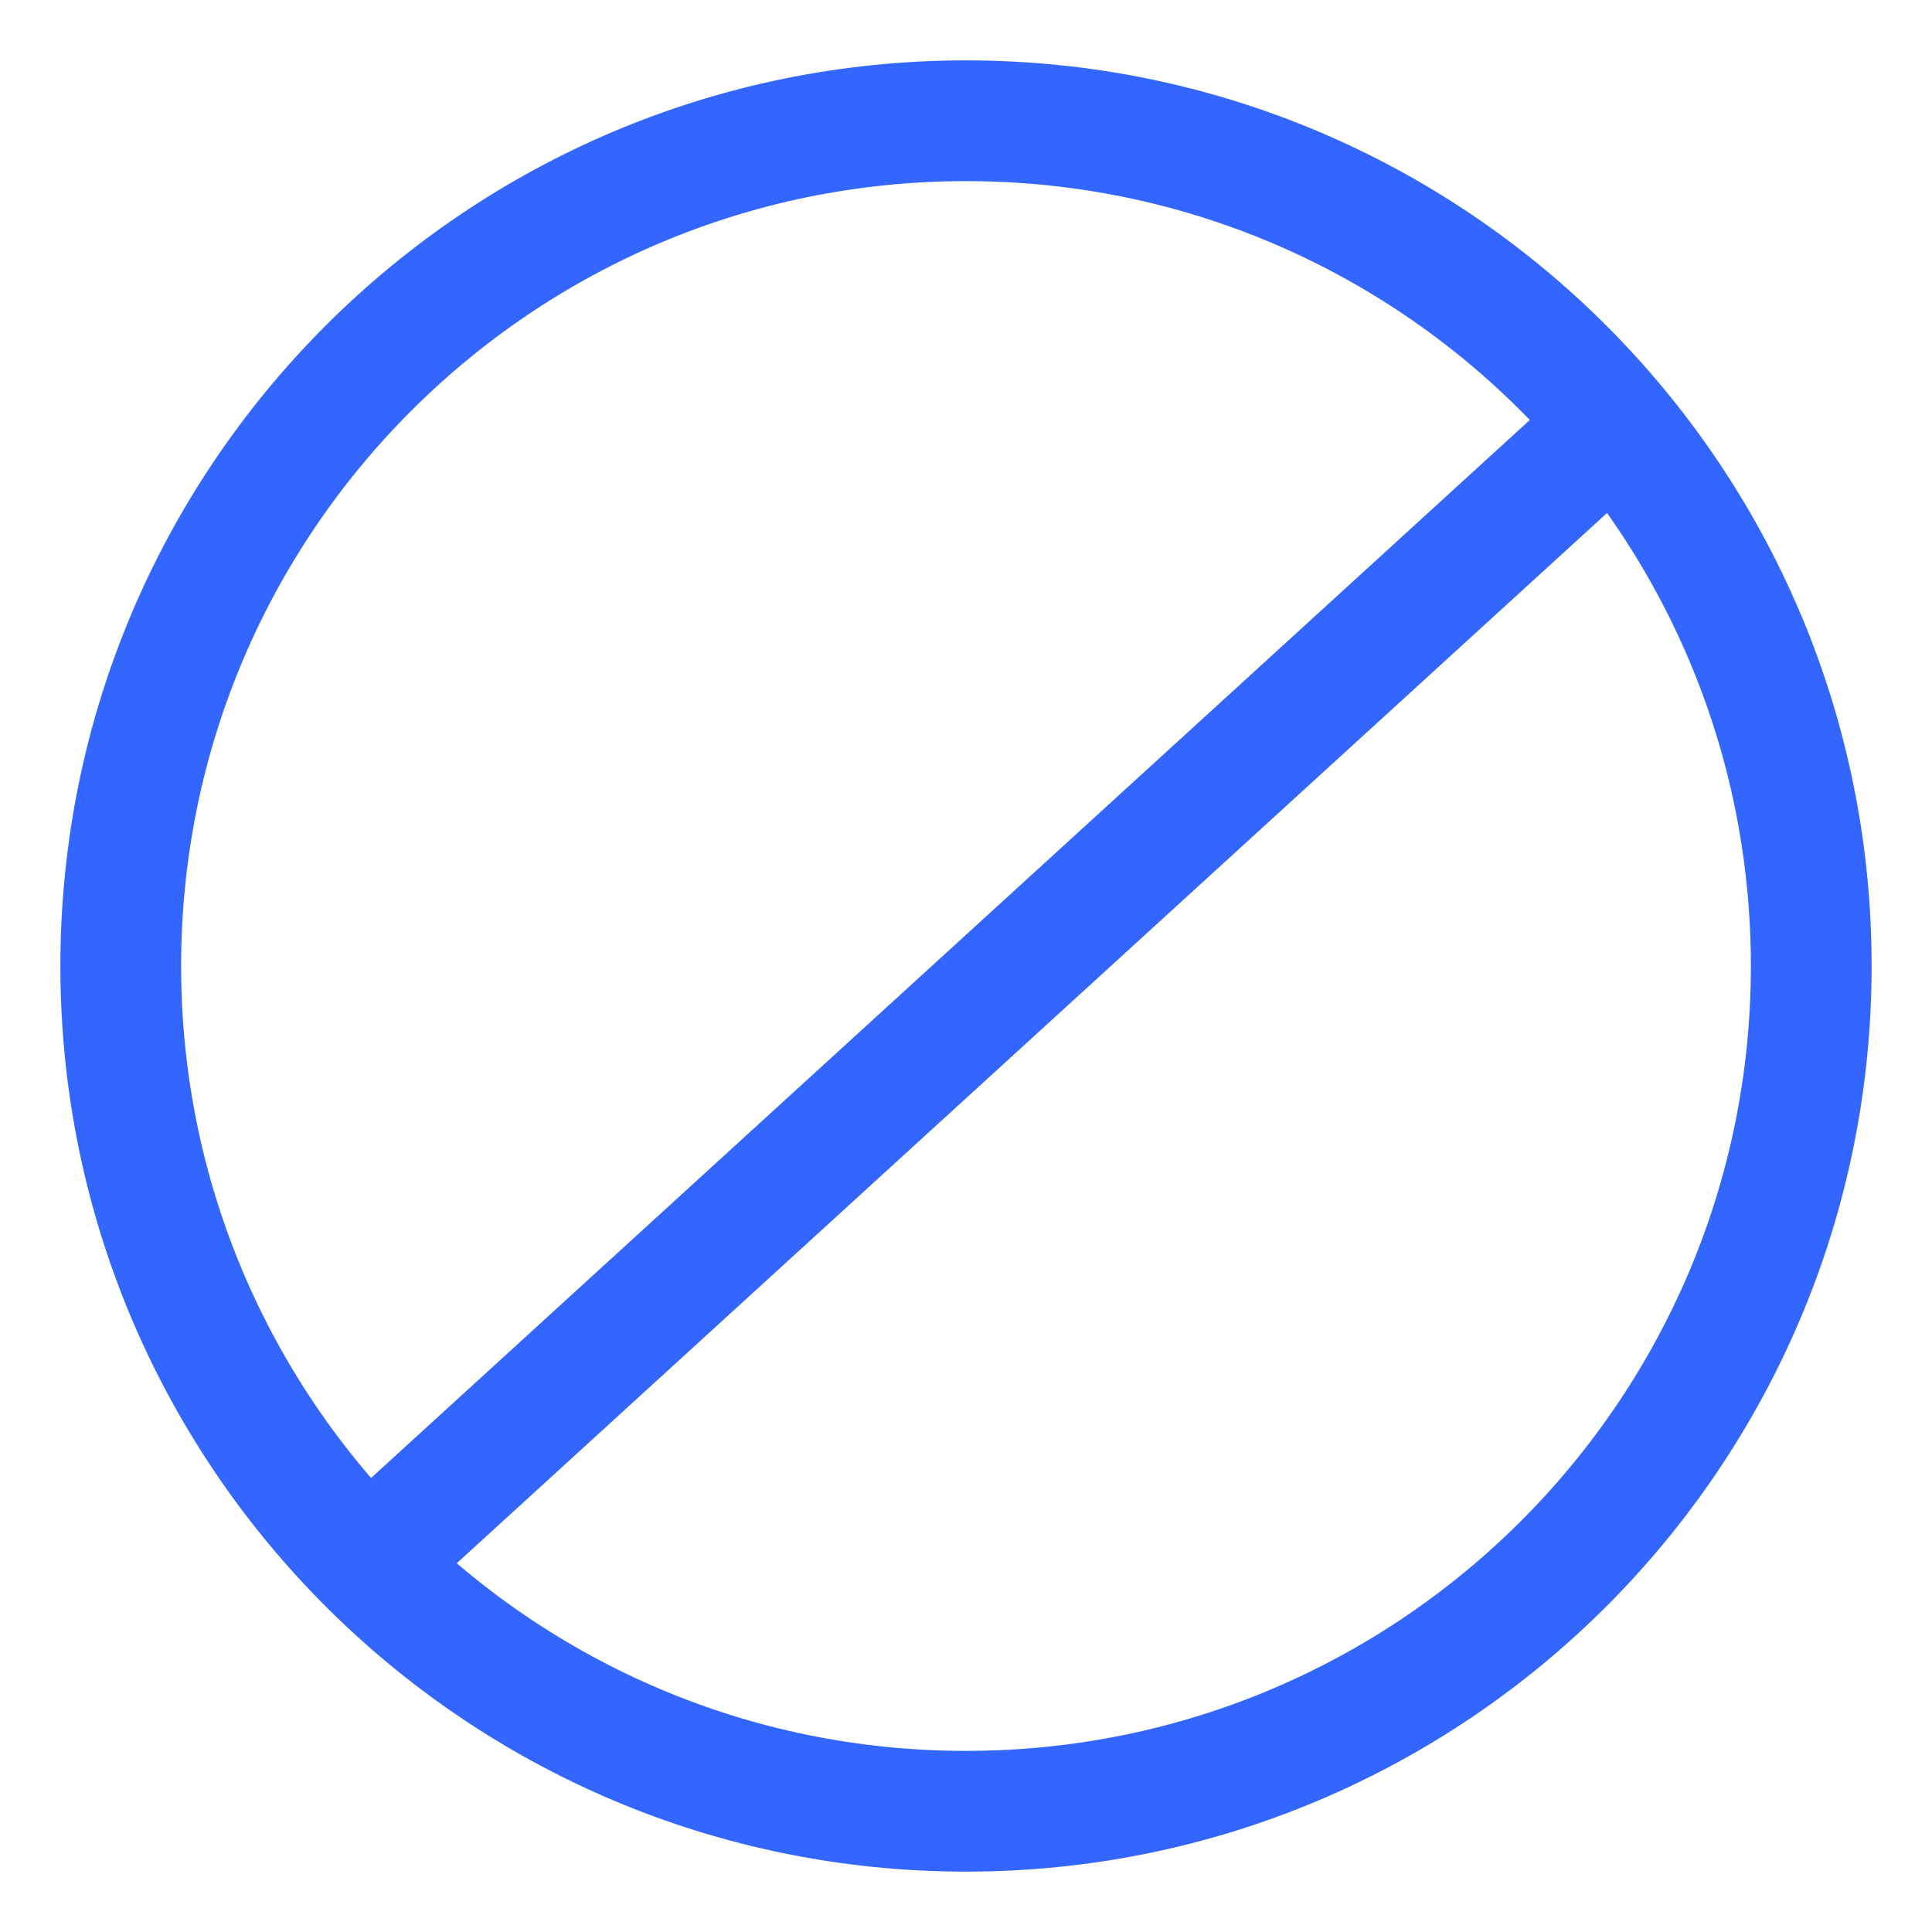 <svg width="16" height="16" viewBox="0 0 16 16" fill="none" xmlns="http://www.w3.org/2000/svg">
<path d="M8 15C11.866 15 15 11.866 15 8C15 4.134 11.866 1 8 1C4.134 1 1 4.134 1 8C1 11.866 4.134 15 8 15Z" stroke="#3366FF" stroke-linecap="round" stroke-linejoin="round"/>
<path d="M3.188 12.812L13.25 3.625" stroke="#3366FF" stroke-linecap="round" stroke-linejoin="round"/>
</svg>

